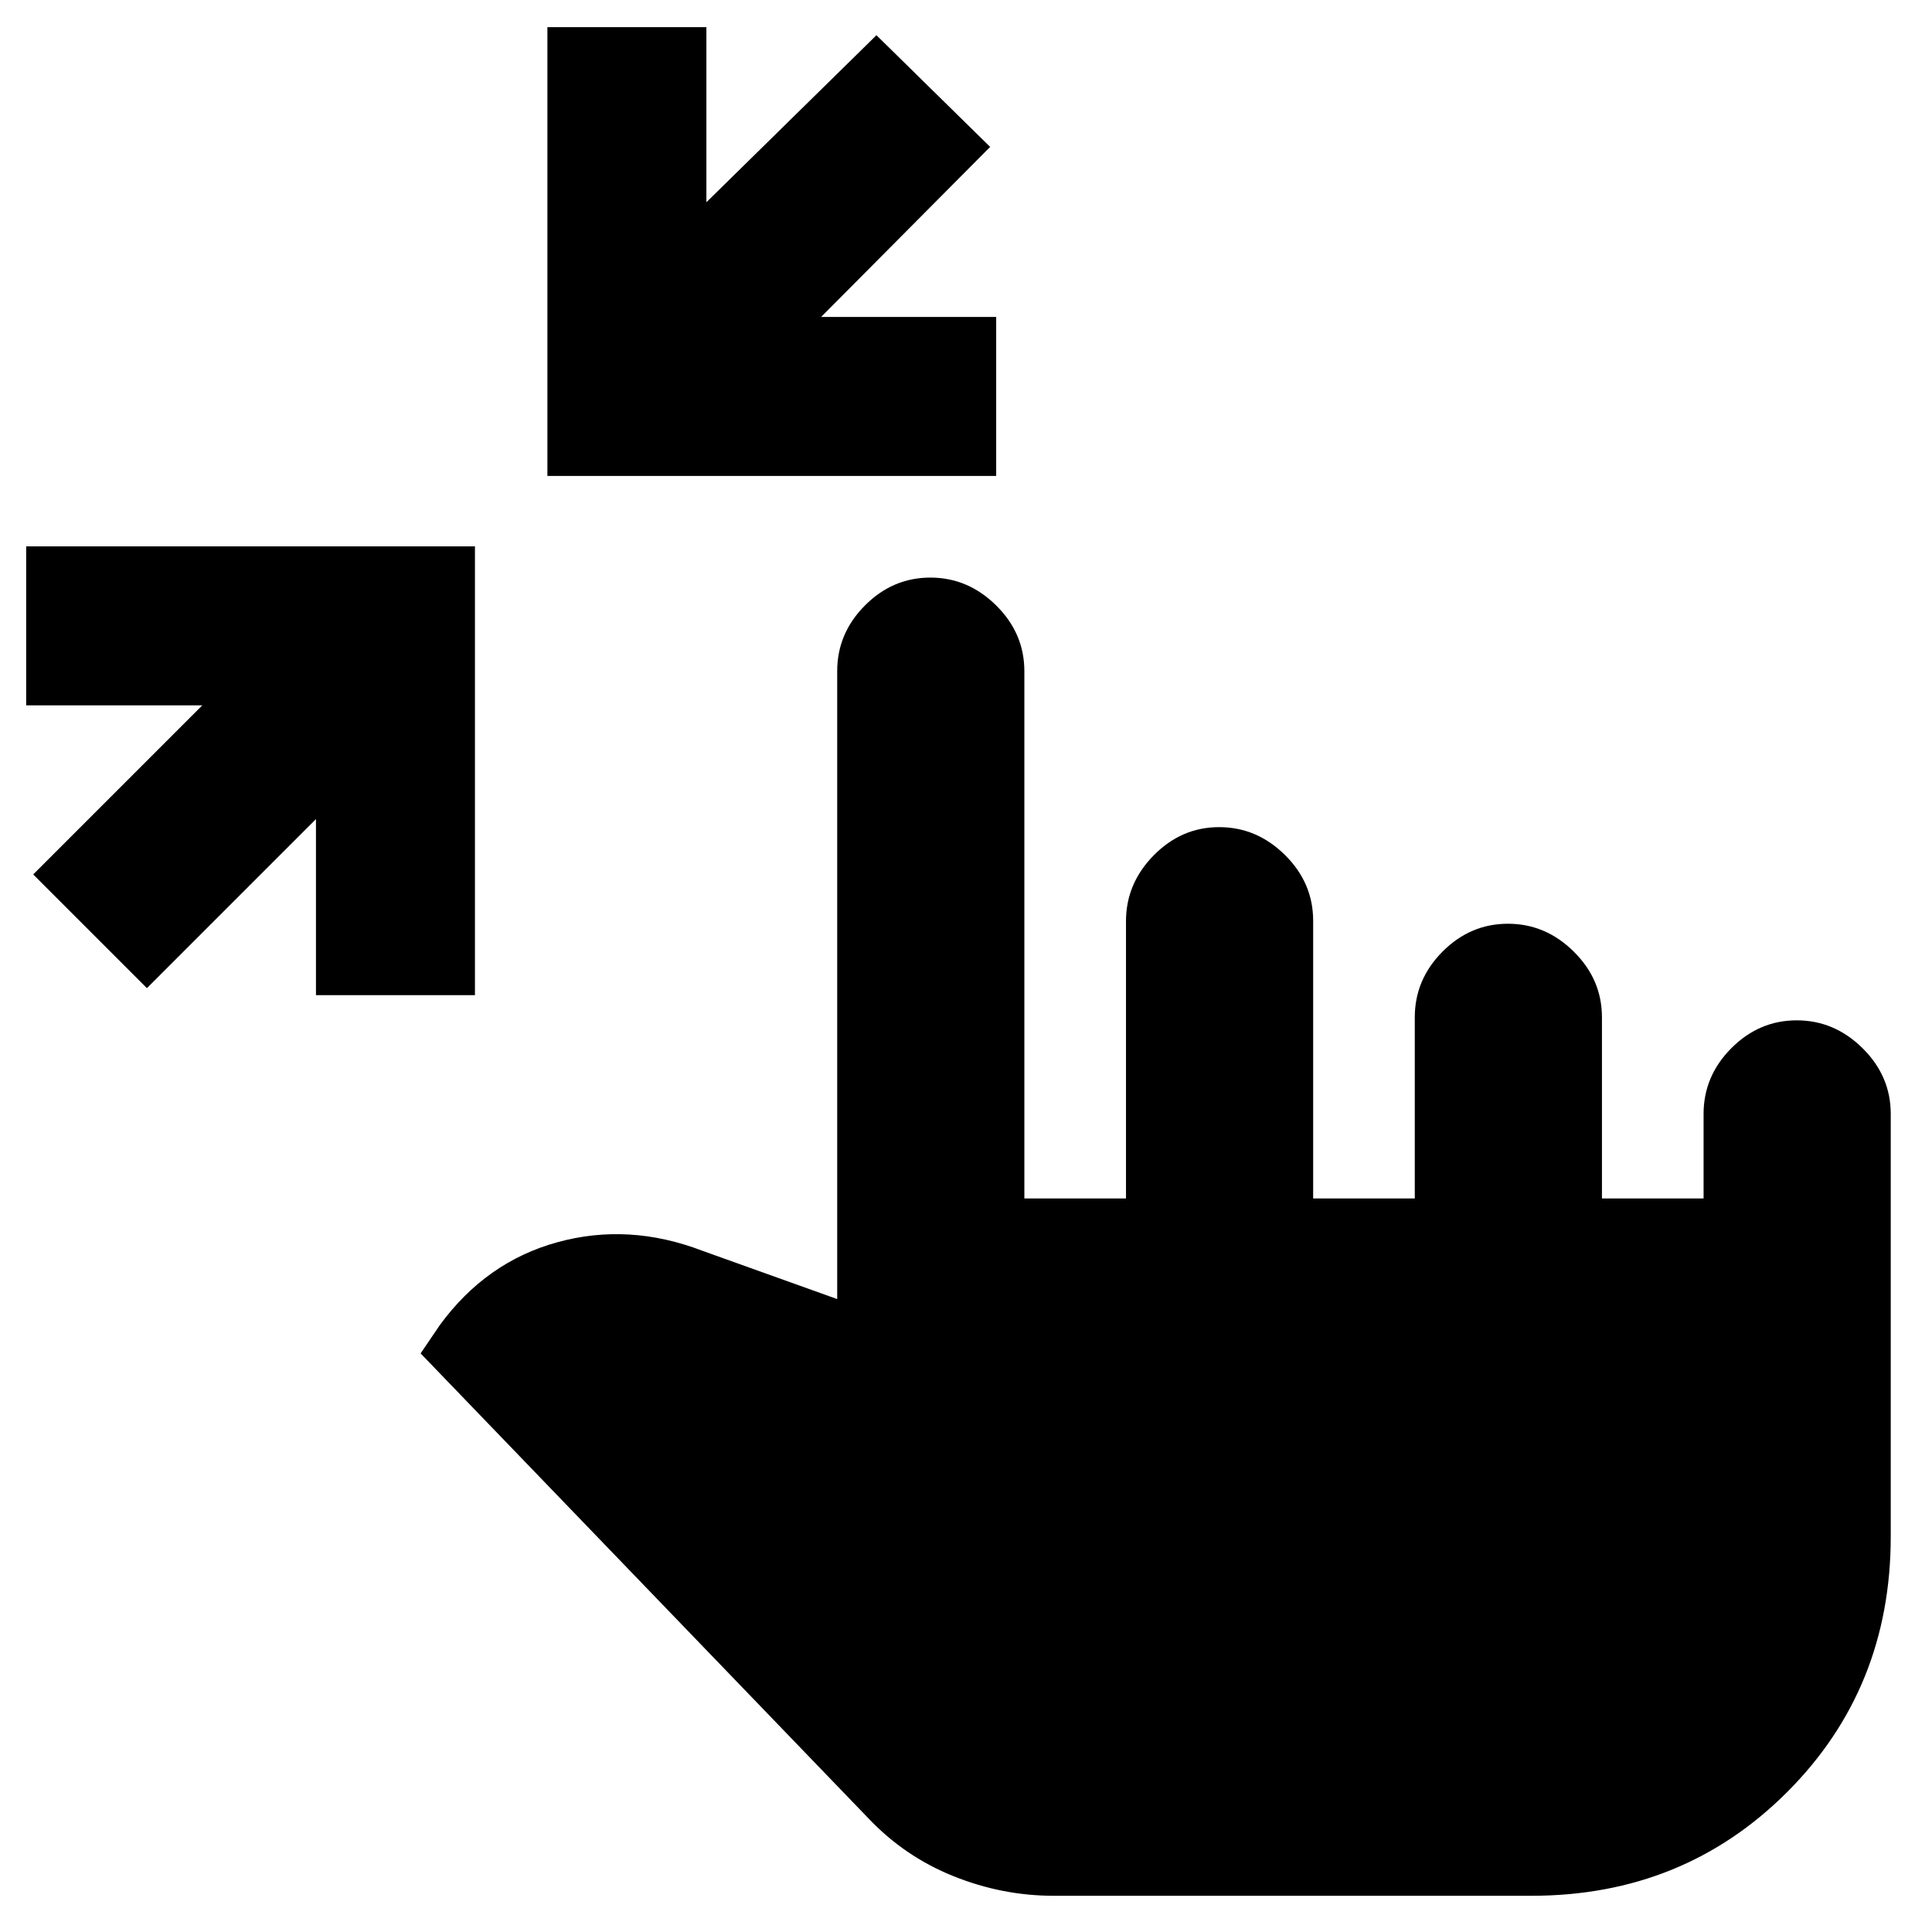 <svg xmlns="http://www.w3.org/2000/svg" height="20" viewBox="0 -960 960 960" width="20"><path d="m73-469-56.5-56.5 84-84H13v-79h223v223h-79V-553l-84 84Zm199-254.5v-223h79v87l84.5-83L492-887l-84 84.5h87v79H272ZM523.5-18q-25.5 0-49.75-9.75T431.5-56.5L209-287.5l9.5-14q23-31.5 58.5-41.25t72 4.25l67 24v-312q0-18.8 13.79-32.65Q443.58-673 462.29-673T495-659.15q14 13.85 14 32.65v262h50.5v-137.74q0-18.76 13.79-32.76 13.79-14 32.5-14t32.71 13.85q14 13.85 14 32.65v138H703v-90q0-18.8 13.79-32.65Q730.58-501 749.29-501T782-487.15q14 13.85 14 32.65v90h50.5v-42q0-18.8 13.79-32.65Q874.08-453 892.79-453t32.71 13.85q14 13.85 14 32.65v210q0 75.5-51.5 127T761-18H523.5Z"/></svg>
